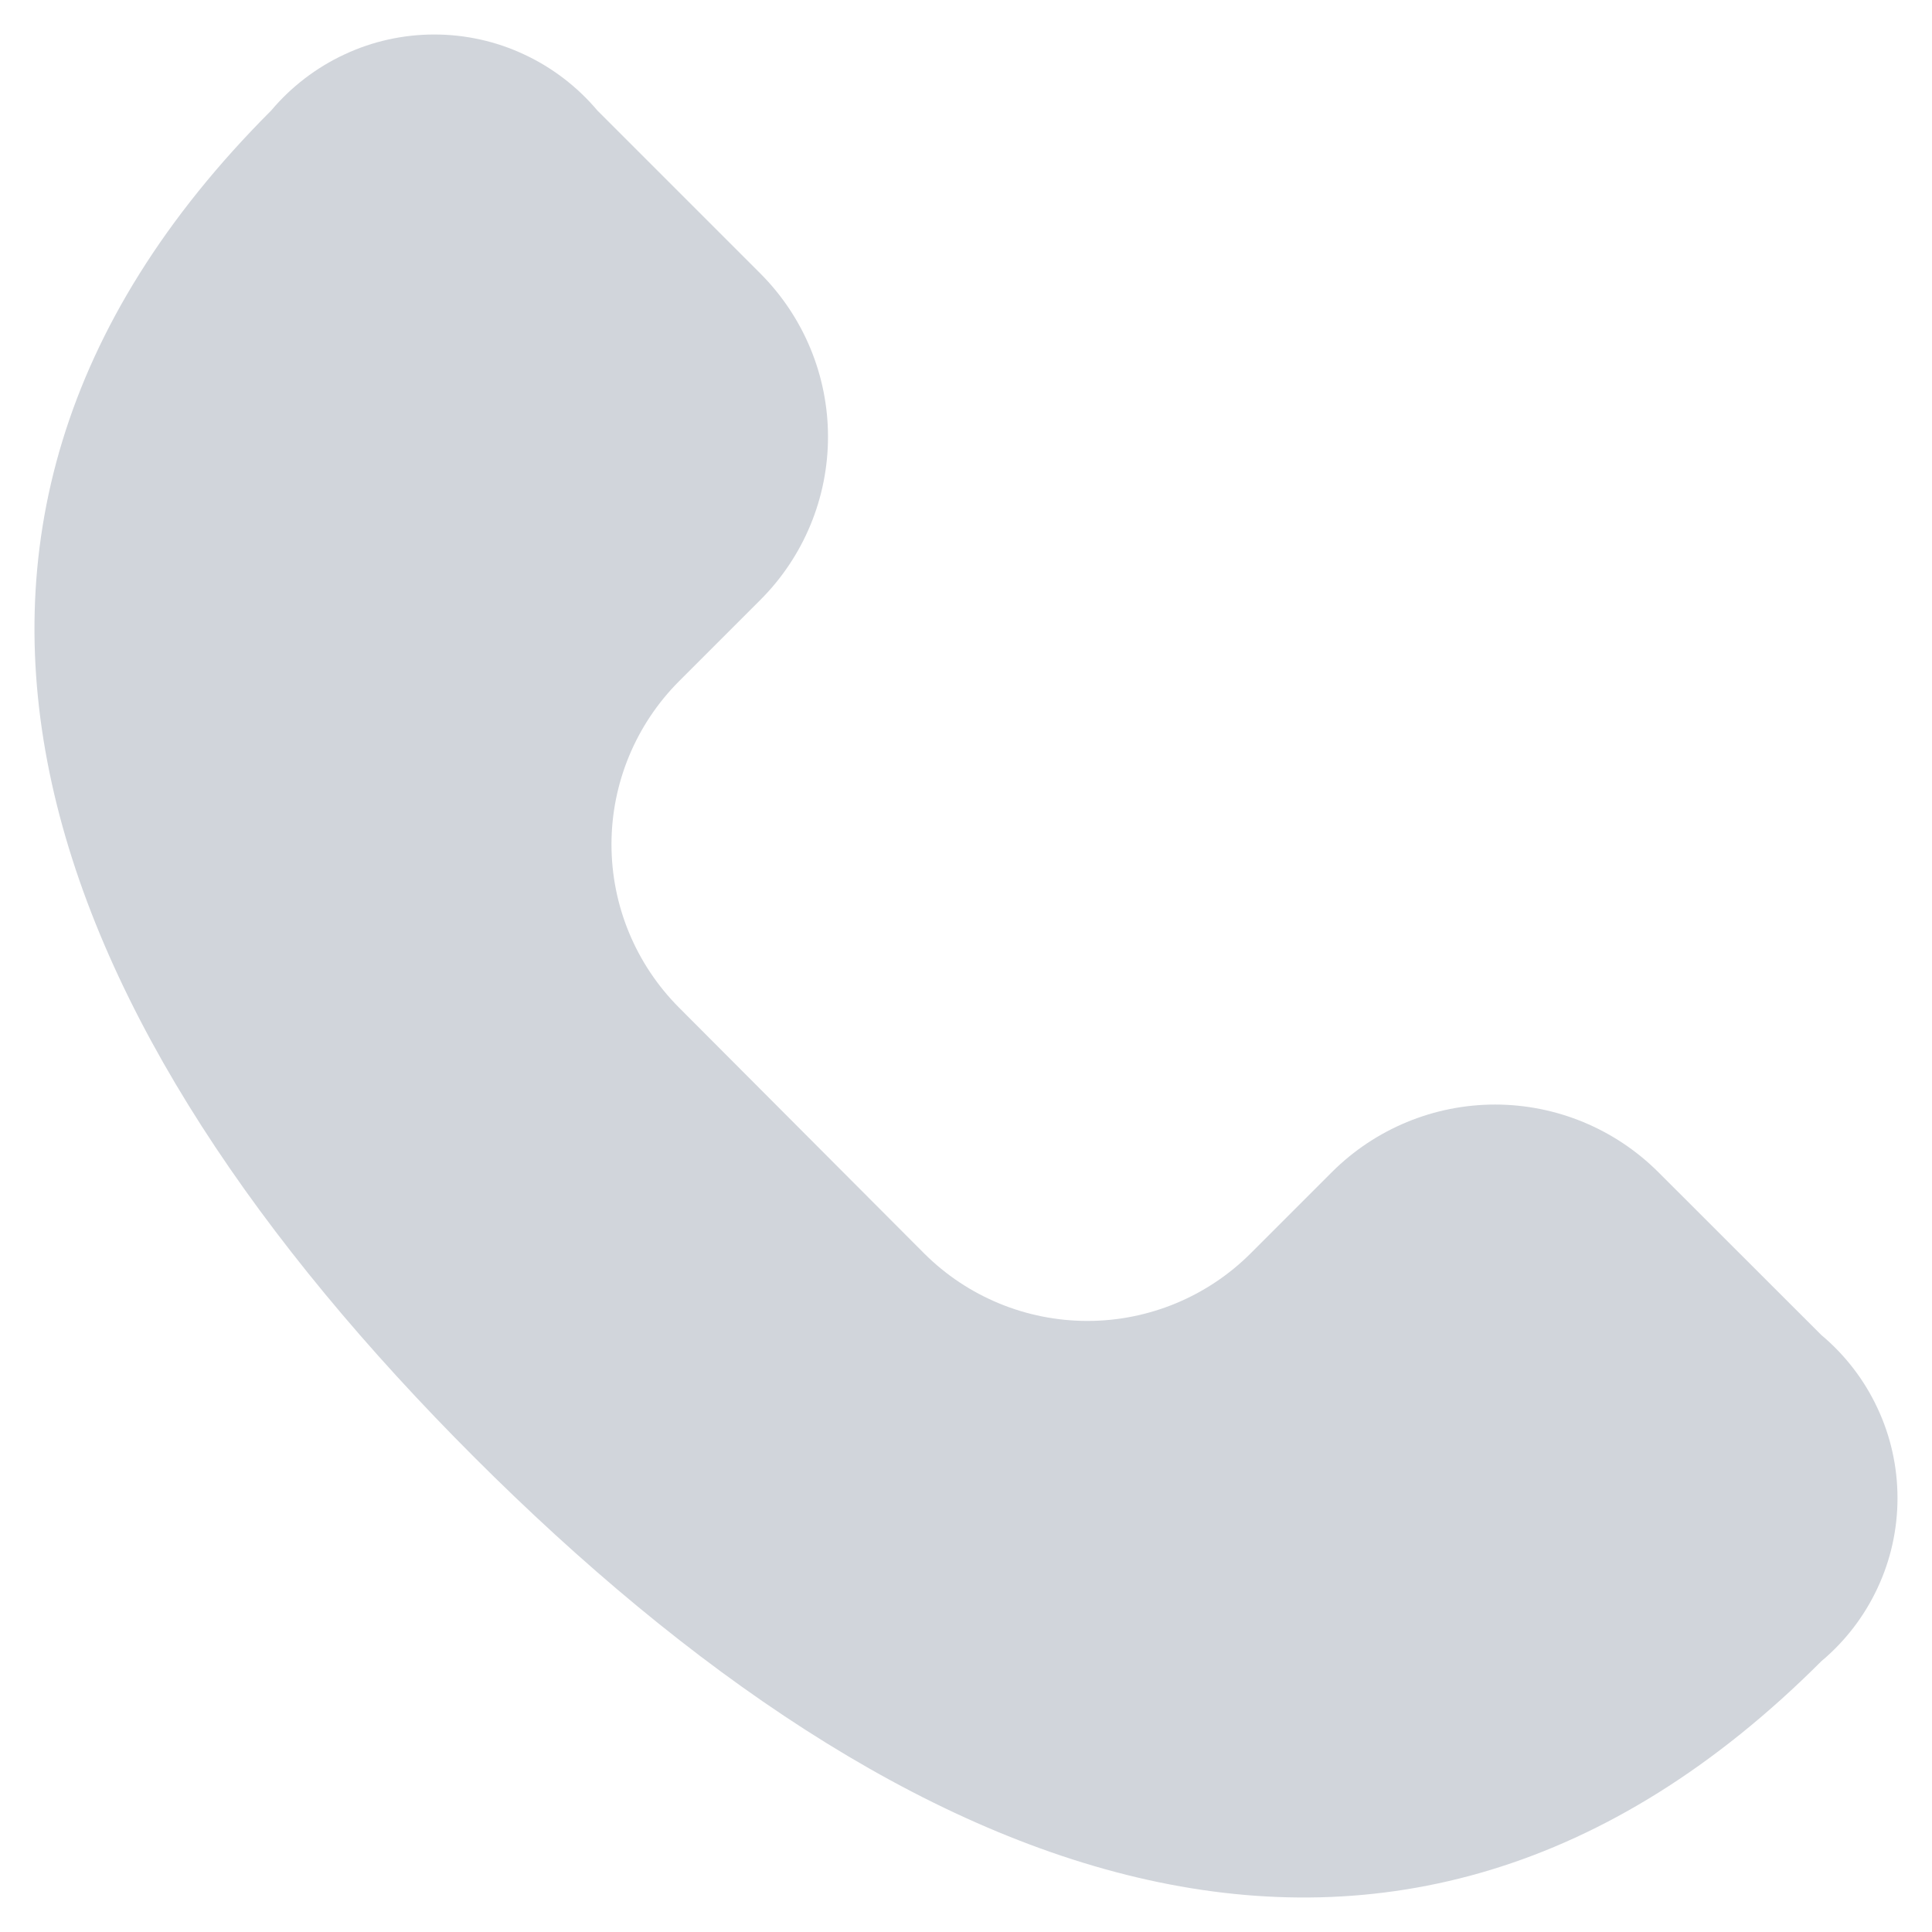 <svg width="14" height="14" viewBox="0 0 14 14" fill="none" xmlns="http://www.w3.org/2000/svg">
<path d="M6.698 9.084C7.011 9.396 7.436 9.572 7.88 9.572C8.323 9.572 8.748 9.396 9.061 9.084L9.652 8.493C9.966 8.18 10.391 8.004 10.834 8.004C11.277 8.004 11.702 8.18 12.016 8.493L13.198 9.674C13.371 9.819 13.51 10 13.605 10.204C13.701 10.408 13.75 10.631 13.75 10.856C13.75 11.081 13.701 11.304 13.605 11.508C13.51 11.712 13.371 11.893 13.198 12.038C10.103 15.133 6.541 13.663 3.436 10.559C0.332 7.455 -1.131 3.897 1.965 0.801C2.11 0.629 2.291 0.49 2.495 0.395C2.699 0.299 2.922 0.25 3.147 0.25C3.372 0.25 3.595 0.299 3.799 0.395C4.003 0.49 4.184 0.629 4.329 0.801L5.511 1.983C5.824 2.297 6 2.722 6 3.165C6 3.608 5.824 4.033 5.511 4.346L4.92 4.937C4.607 5.251 4.431 5.676 4.431 6.119C4.431 6.562 4.607 6.987 4.92 7.301L6.698 9.084Z" fill="#D1D5DB"/>
</svg>
